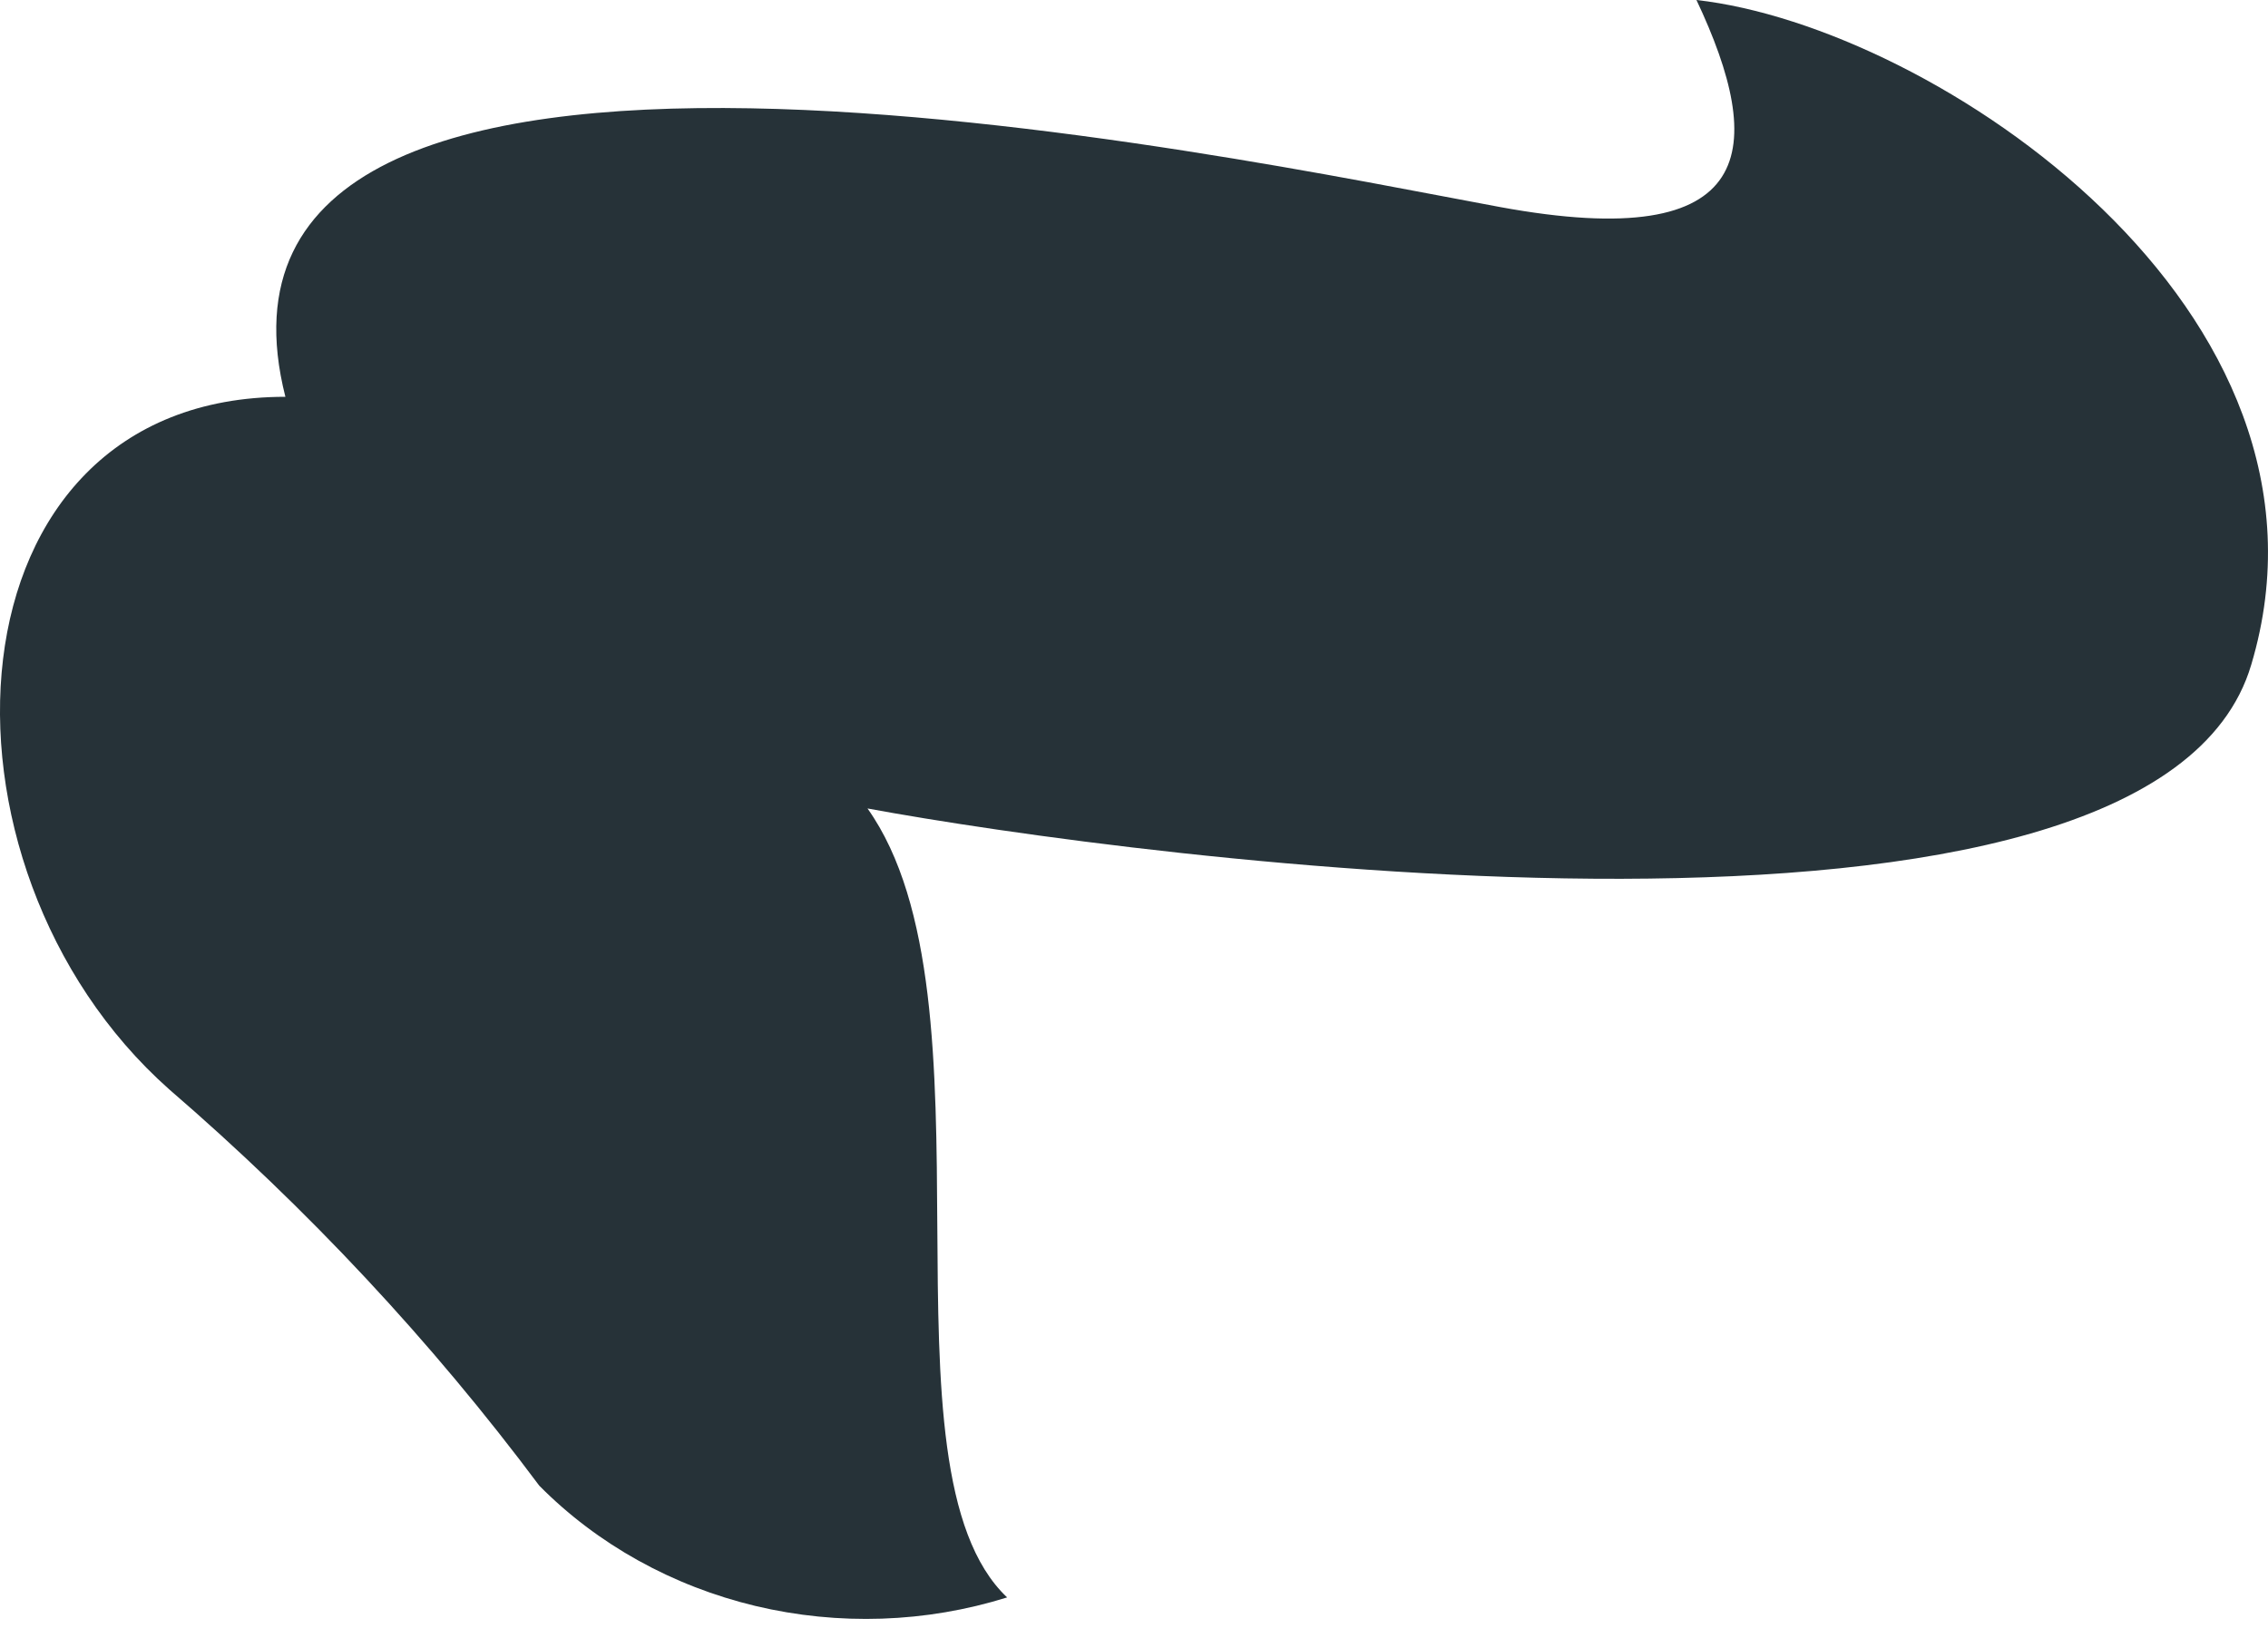 <svg width="18" height="13" viewBox="0 0 18 13" fill="none" xmlns="http://www.w3.org/2000/svg">
<path d="M4.28 11.794C4.741 12.26 5.337 12.591 5.996 12.749C6.655 12.906 7.348 12.883 7.993 12.681C6.915 11.662 7.963 7.935 6.885 6.418C8.97 6.803 17.091 7.902 17.867 5.277C18.709 2.46 15.348 0.211 13.464 0C14.018 1.174 13.968 2.024 11.902 1.643C9.837 1.263 1.323 -0.568 2.265 3.15C-0.476 3.15 -0.662 6.869 1.343 8.648C2.441 9.595 3.426 10.649 4.28 11.794Z" fill="#263238"/>
</svg>
